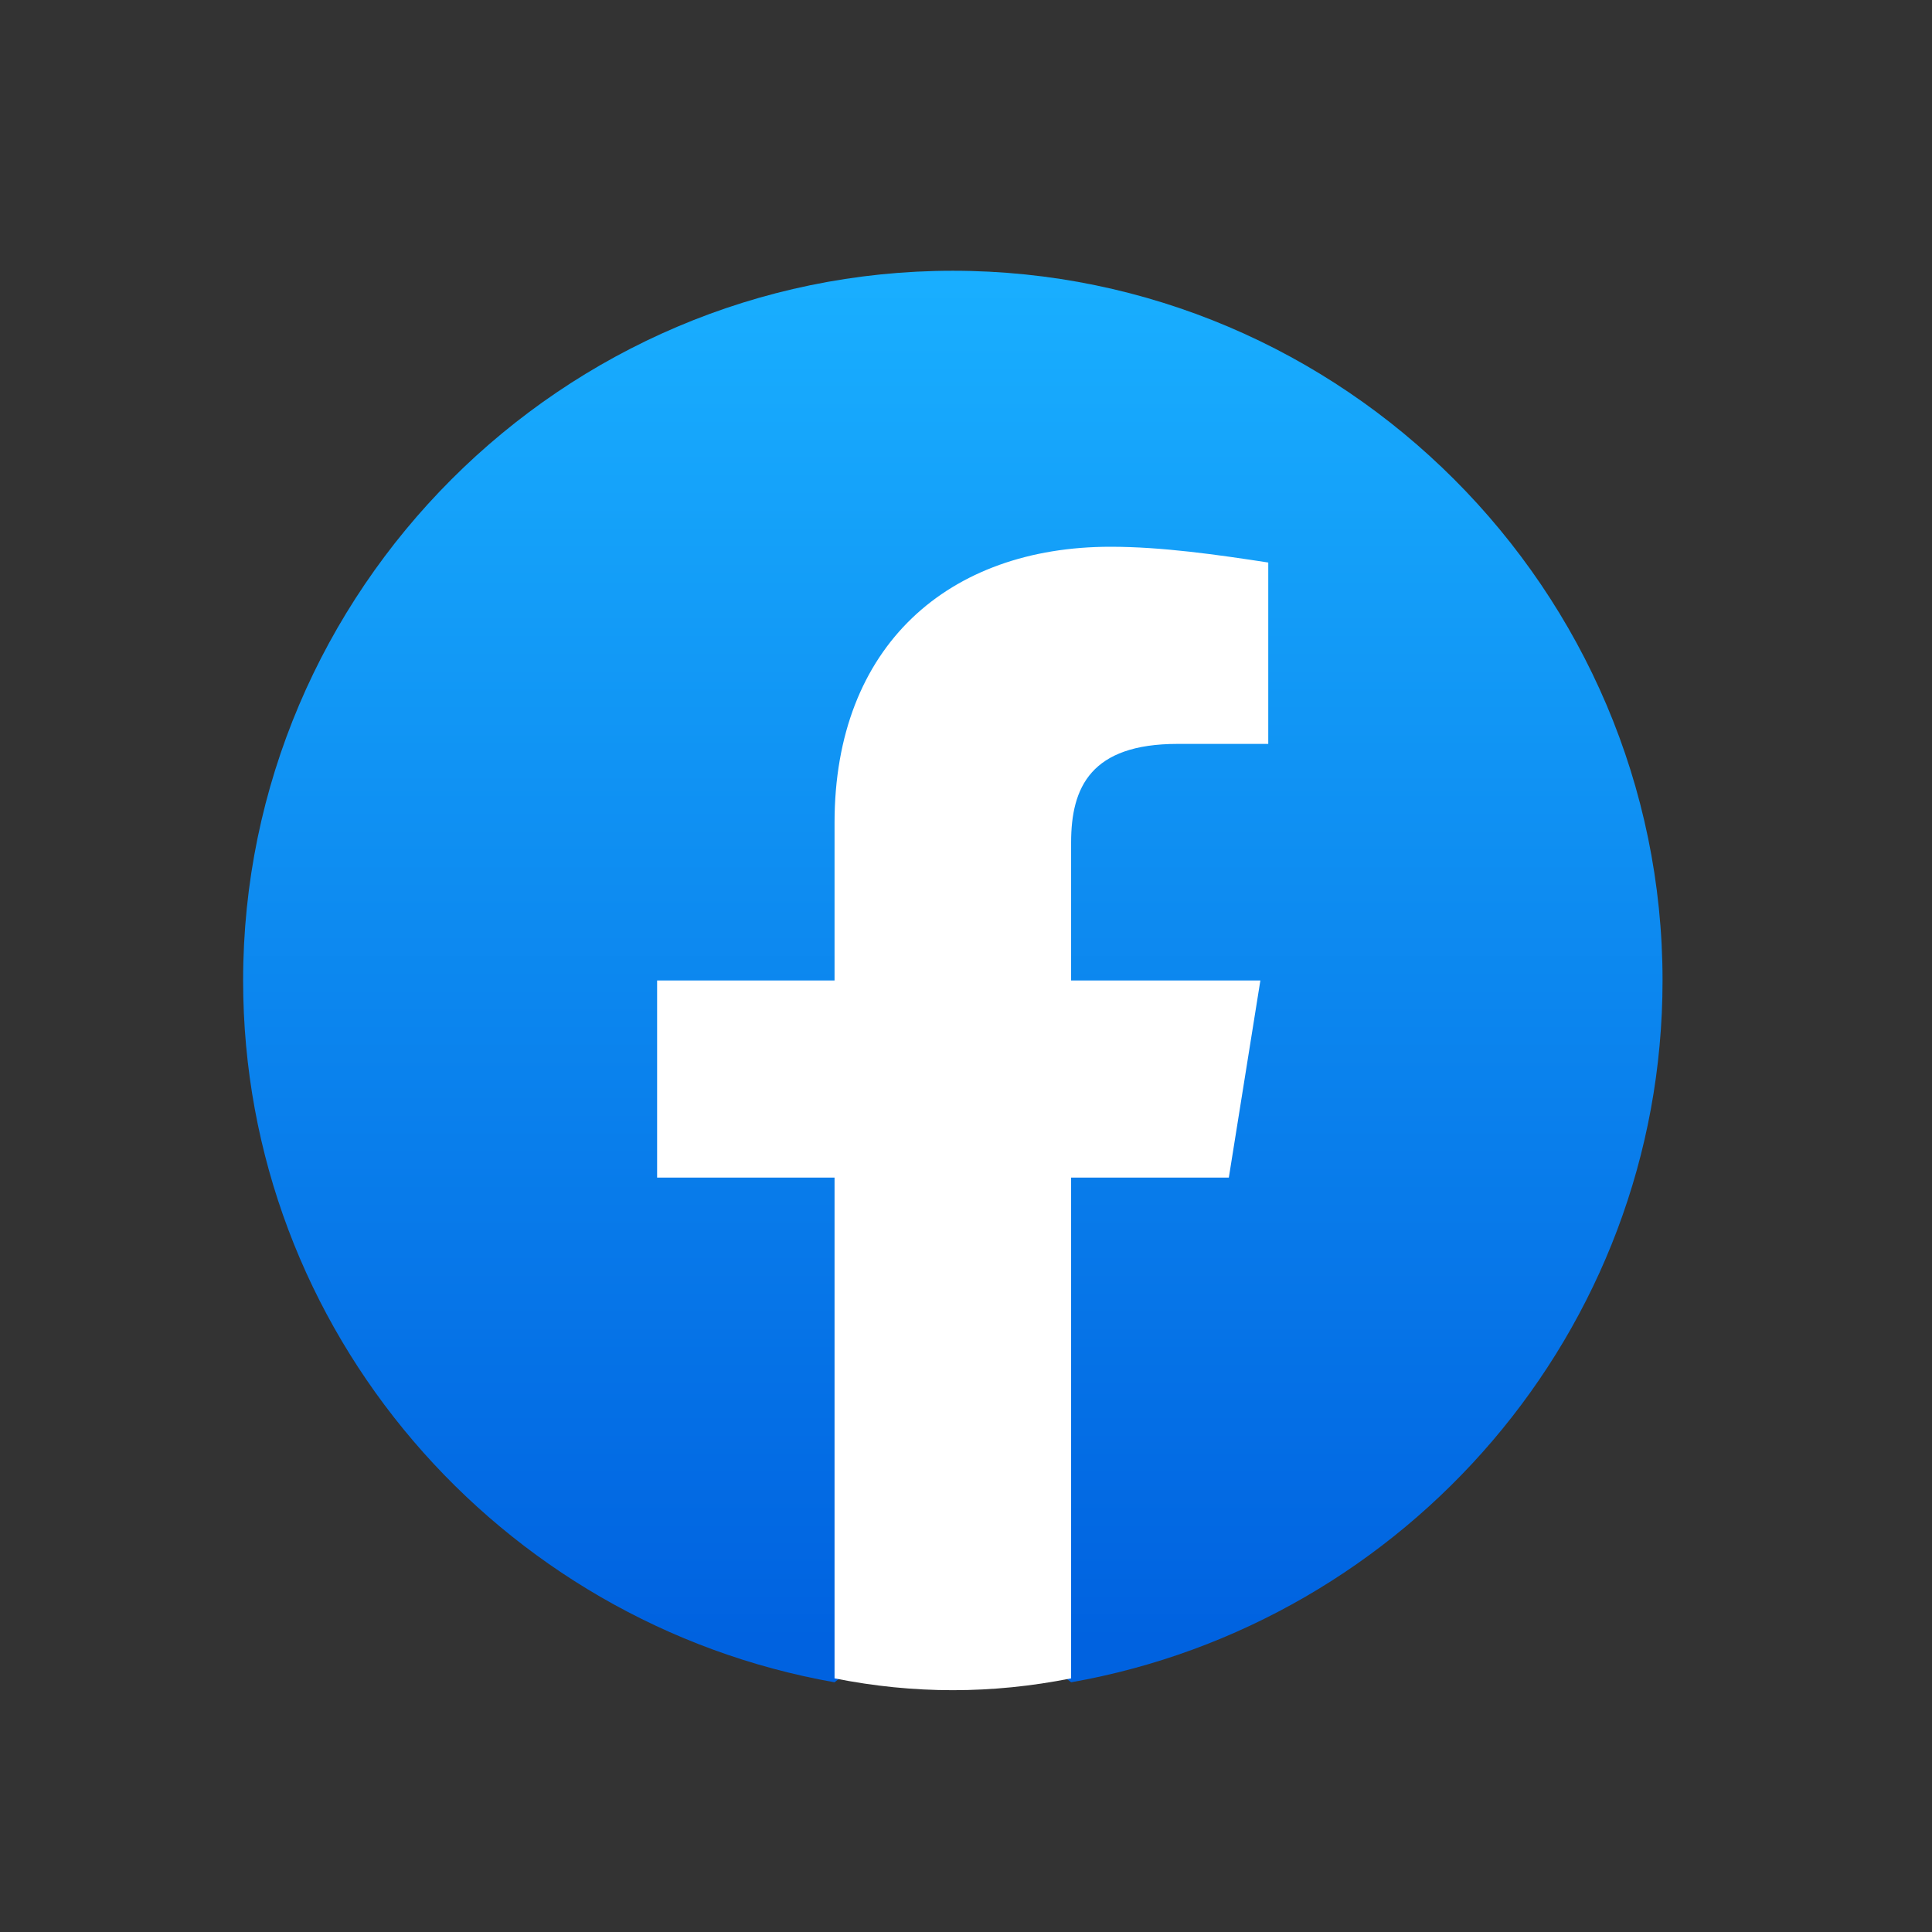 <svg width="49" height="49" viewBox="0 0 49 49" fill="none" xmlns="http://www.w3.org/2000/svg">
<rect x="0" y="0" width="49" height="49" fill="#333333" stroke="none"/>
<path d="M21.166 42.667C12.666 41.167 6.166 33.767 6.166 24.867C6.166 14.967 14.266 6.867 24.166 6.867C34.066 6.867 42.166 14.967 42.166 24.867C42.166 33.767 35.666 41.167 27.166 42.667L26.166 41.867H22.166L21.166 42.667Z" fill="url(#paint0_linear_858_27450)"/>
<path d="M31.166 29.867L31.966 24.867H27.166V21.367C27.166 19.967 27.666 18.867 29.866 18.867H32.166V14.267C30.866 14.067 29.466 13.867 28.166 13.867C24.066 13.867 21.166 16.367 21.166 20.867V24.867H16.666V29.867H21.166V42.567C22.166 42.767 23.166 42.867 24.166 42.867C25.166 42.867 26.166 42.767 27.166 42.567V29.867H31.166Z" fill="white"/>
<defs>
<linearGradient id="paint0_linear_858_27450" x1="24.166" y1="41.621" x2="24.166" y2="6.867" gradientUnits="userSpaceOnUse">
<stop stop-color="#0062E0"/>
<stop offset="1" stop-color="#19AFFF"/>
</linearGradient>
</defs>
</svg>
